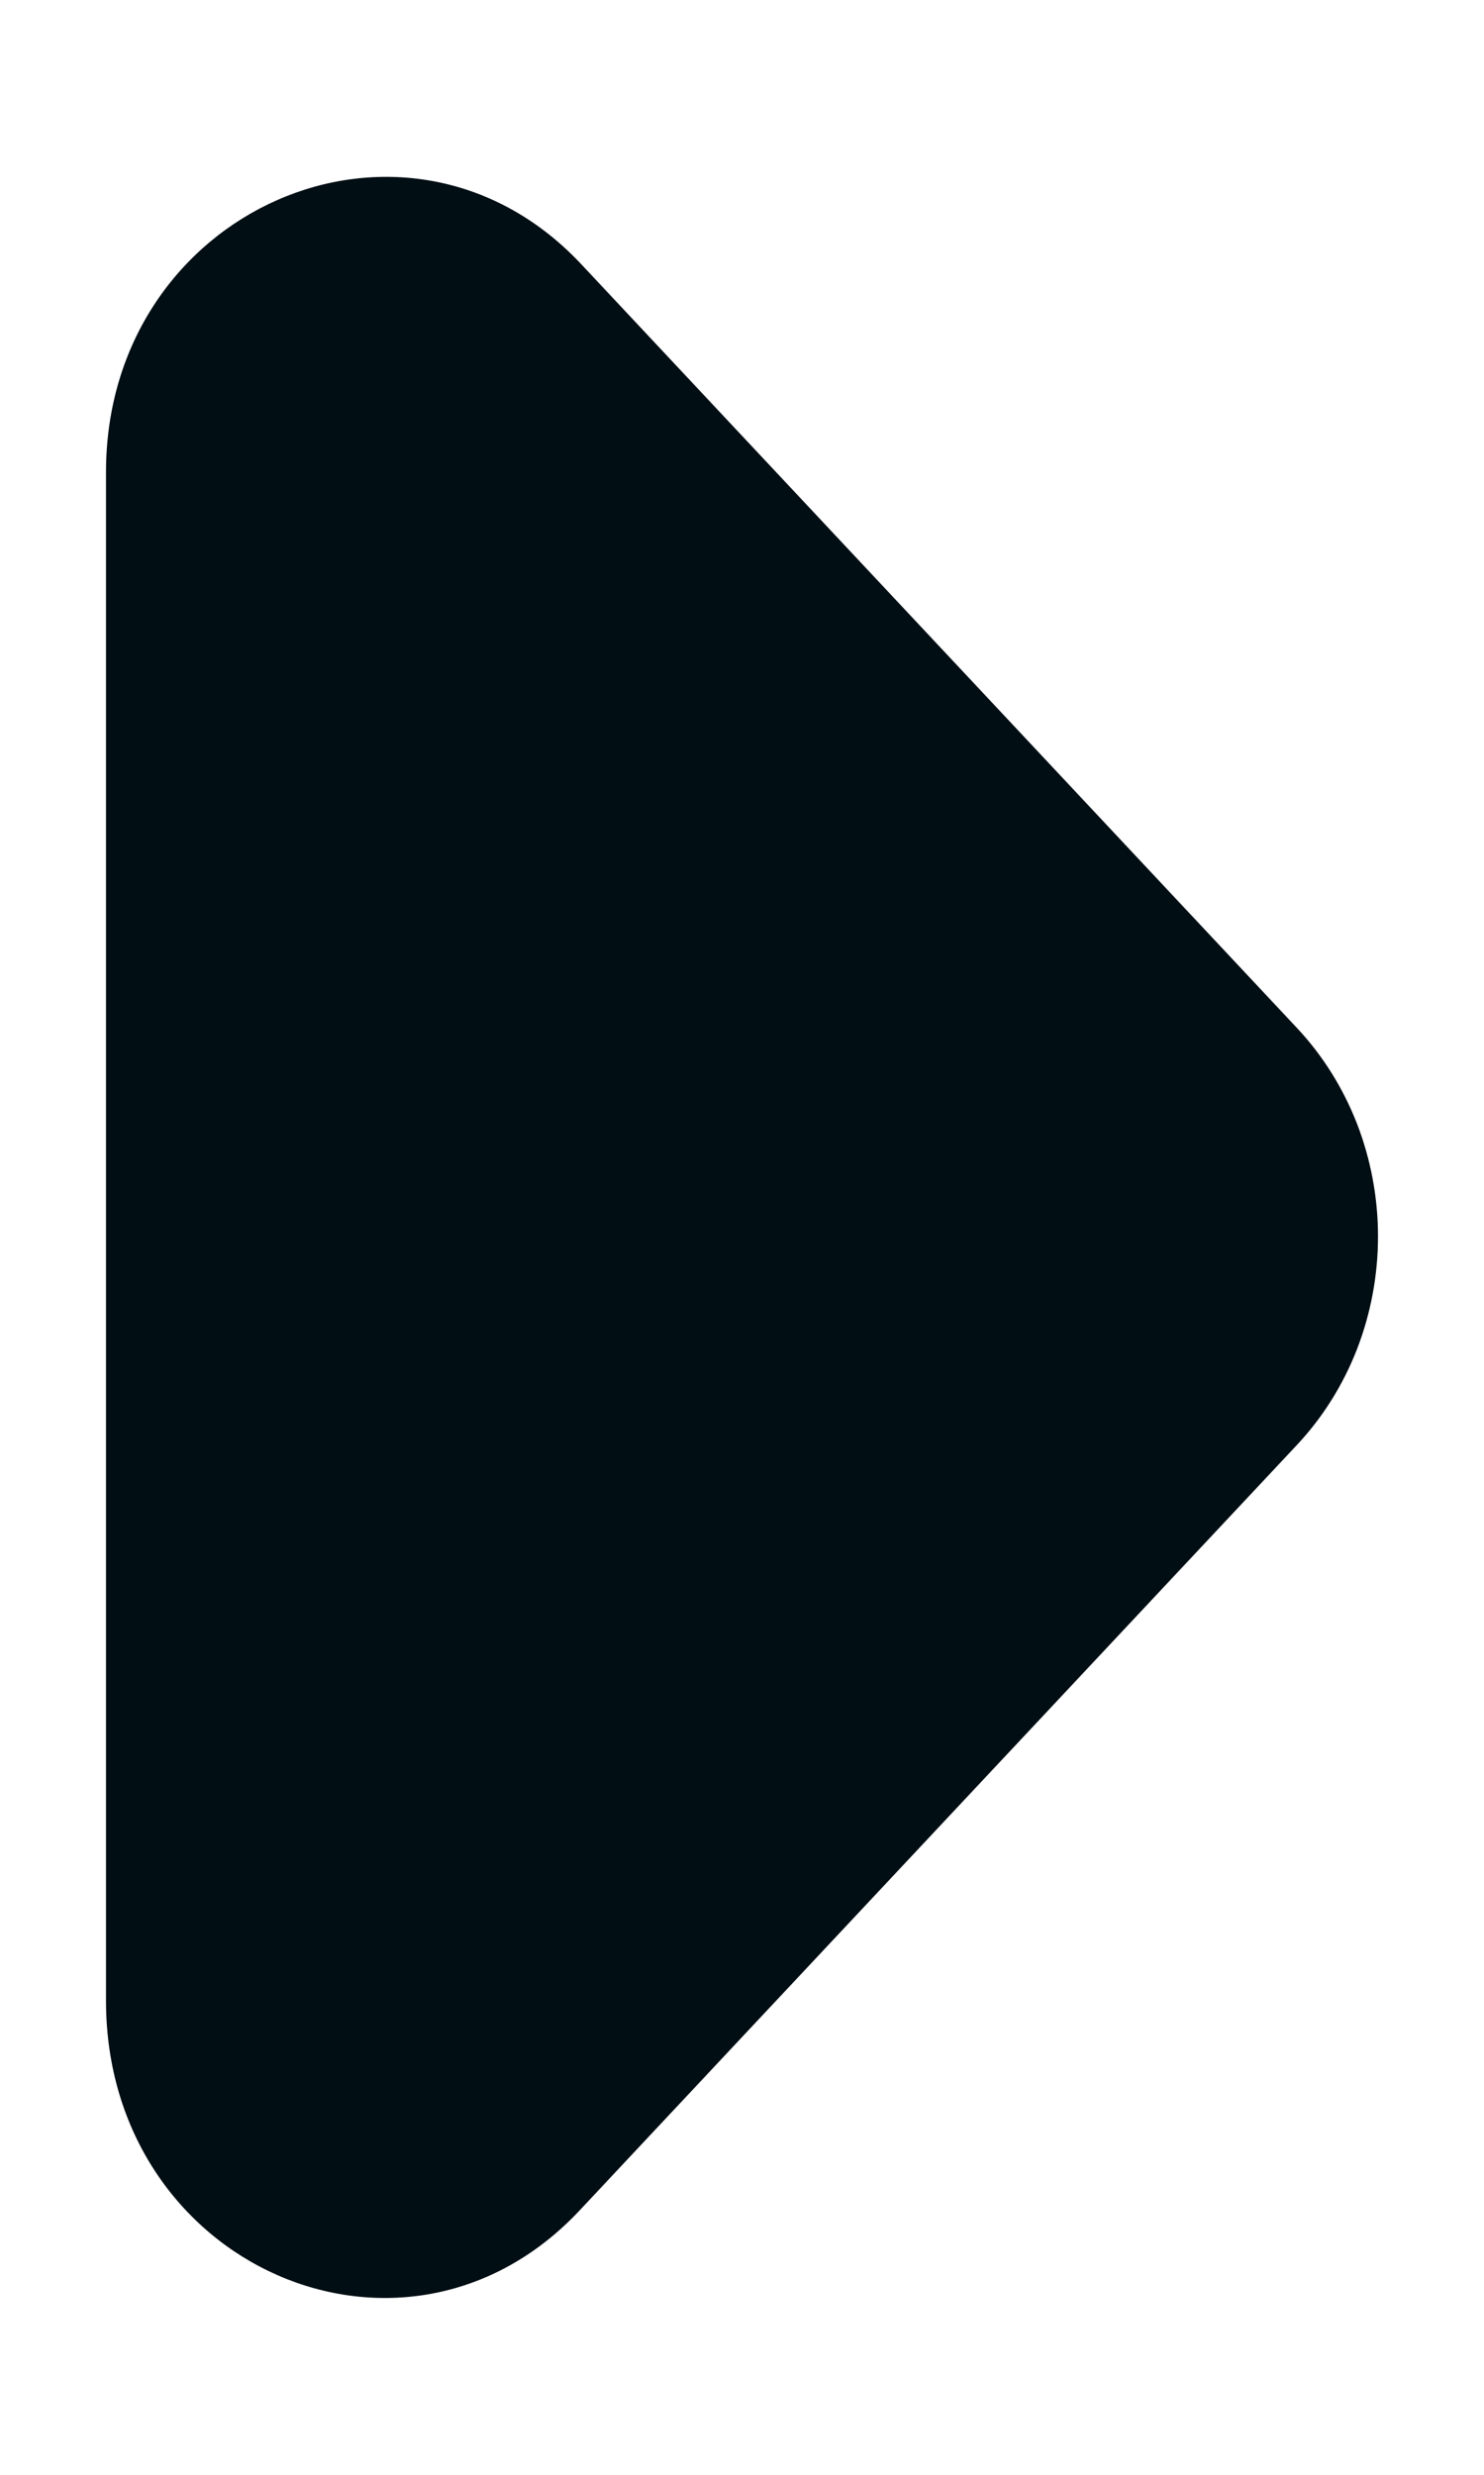 <svg width="6" height="10" viewBox="0 0 7 11" fill="none" xmlns="http://www.w3.org/2000/svg">
<path d="M2.734 10.087L6.118 6.478C6.239 6.349 6.335 6.196 6.401 6.027C6.466 5.859 6.5 5.678 6.5 5.495C6.5 5.313 6.466 5.132 6.401 4.964C6.335 4.795 6.239 4.642 6.118 4.513L2.734 0.904C1.911 0.04 0.5 0.653 0.5 1.893L0.5 9.098C0.5 10.352 1.911 10.965 2.734 10.087Z" fill="#010E14"/>
</svg>
